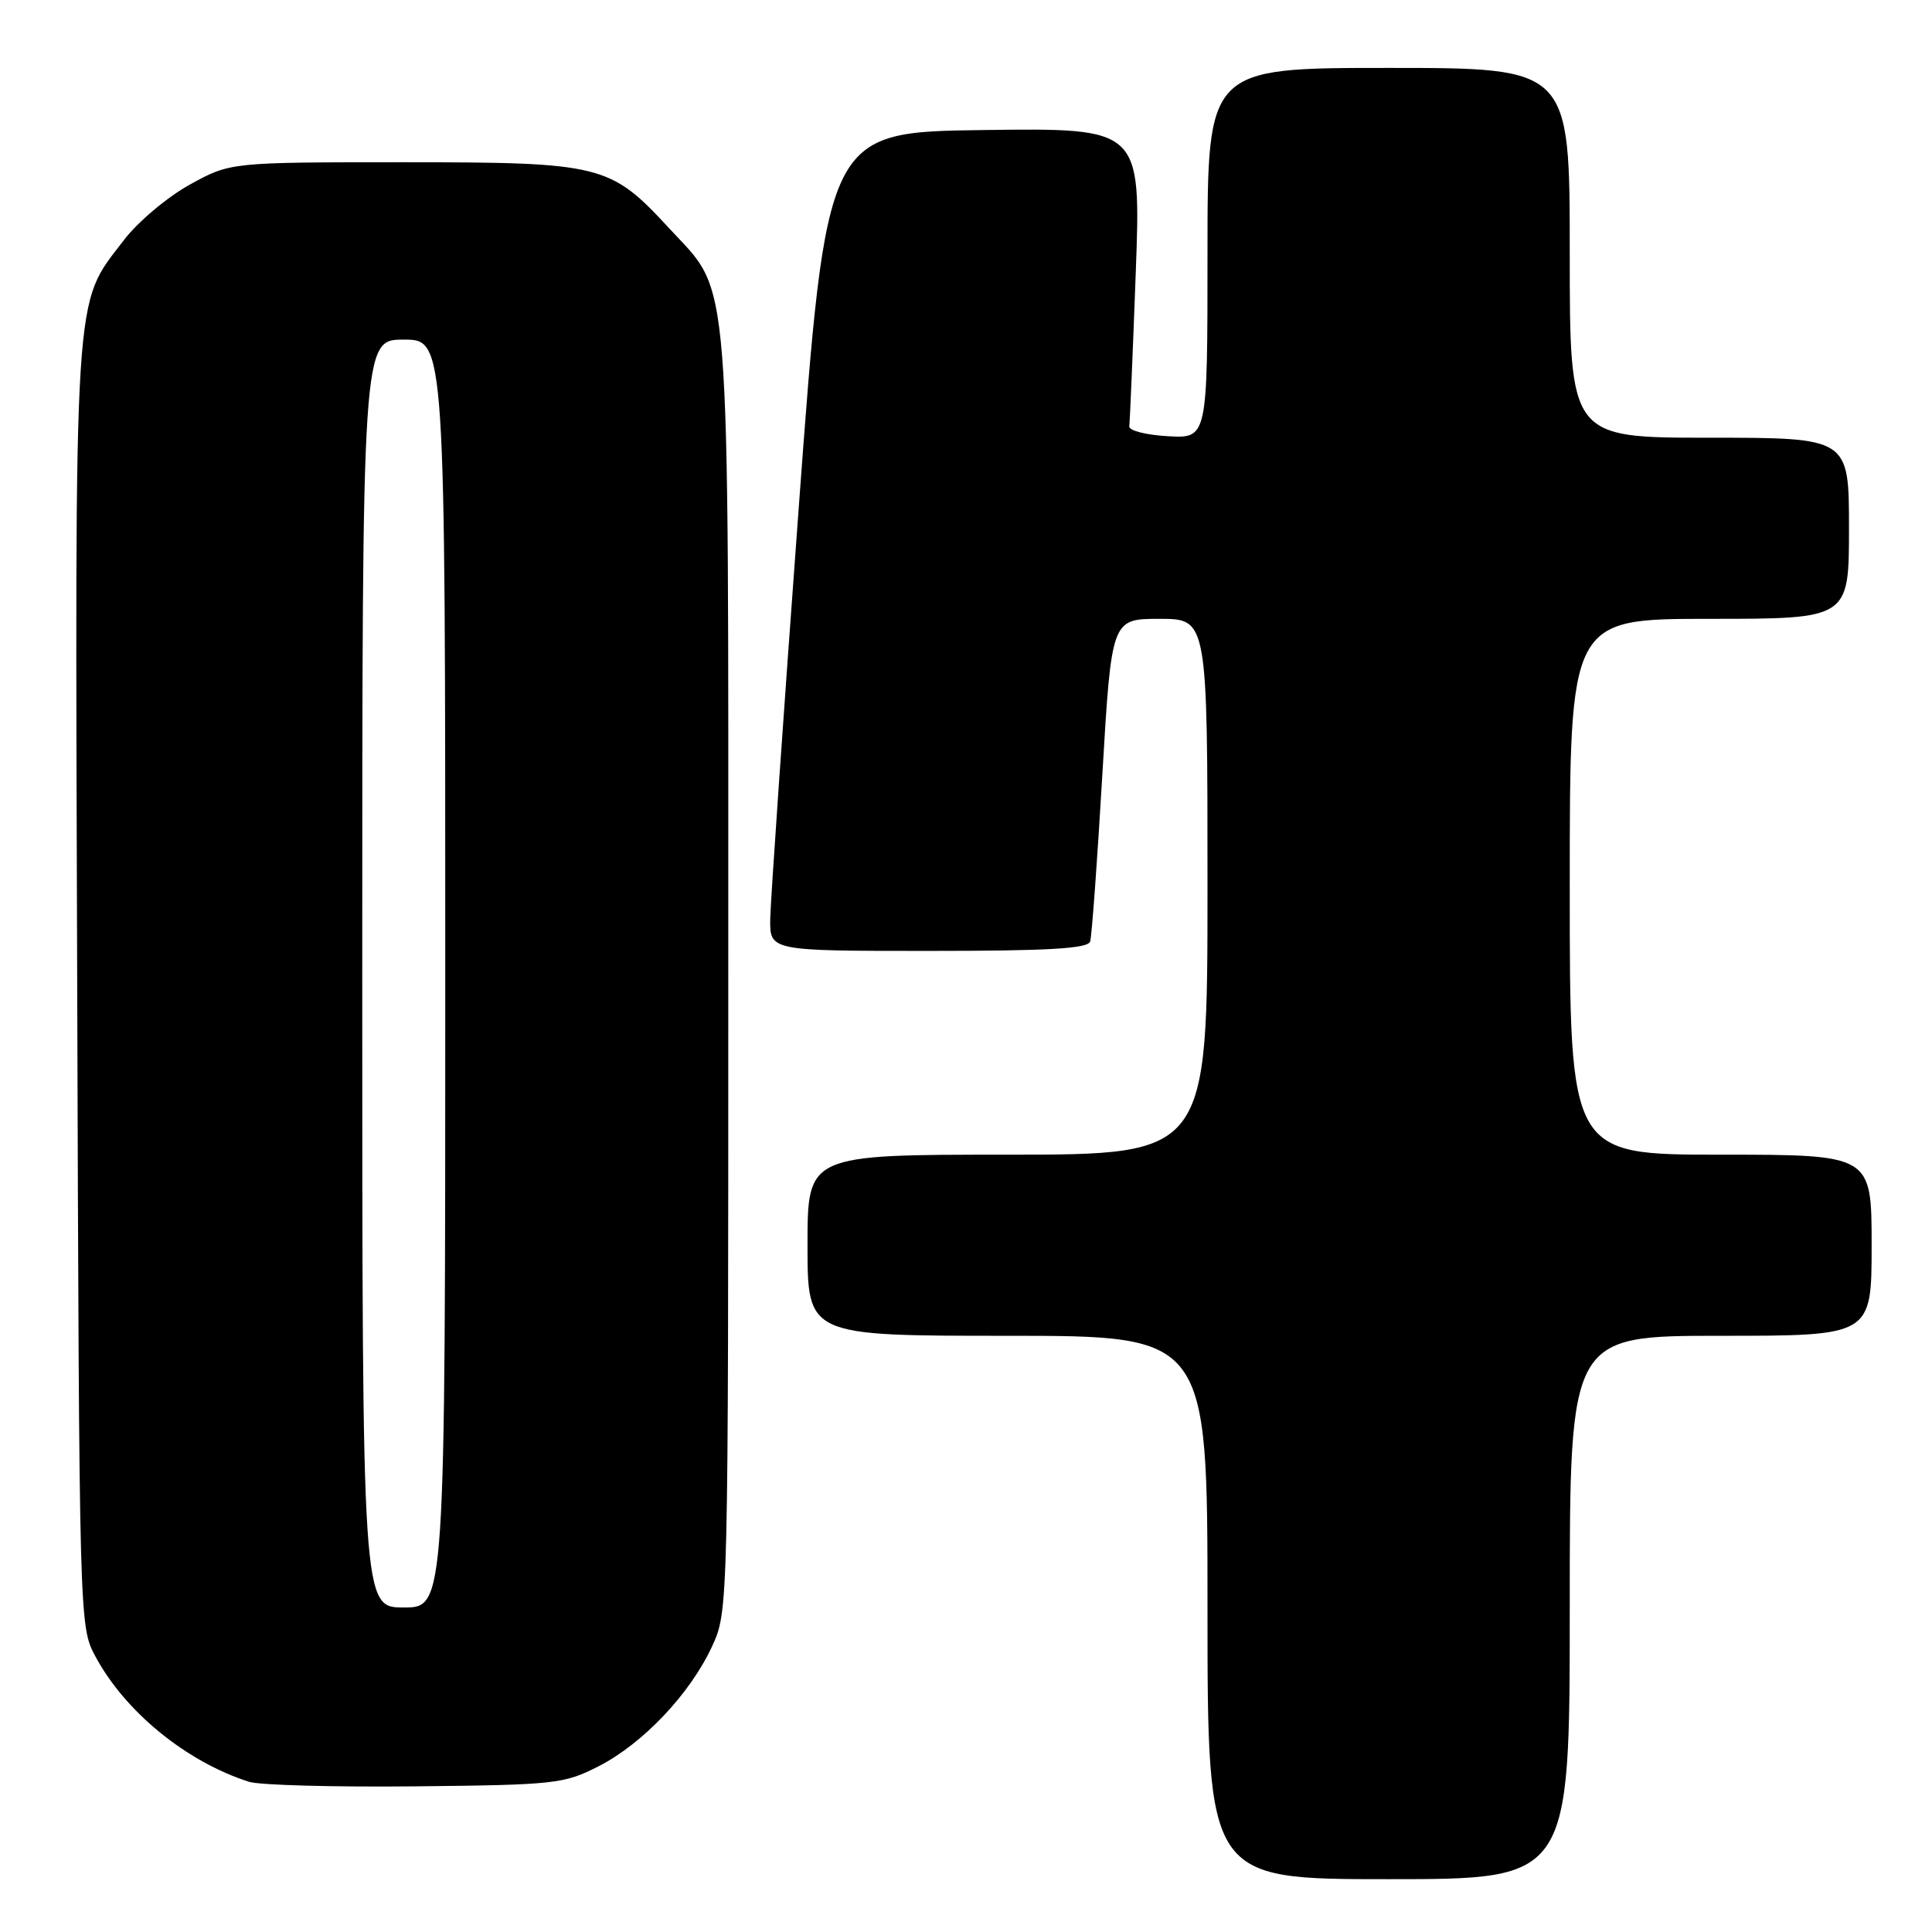<?xml version="1.0" encoding="UTF-8" standalone="no"?>
<!DOCTYPE svg PUBLIC "-//W3C//DTD SVG 1.1//EN" "http://www.w3.org/Graphics/SVG/1.1/DTD/svg11.dtd" >
<svg xmlns="http://www.w3.org/2000/svg" xmlns:xlink="http://www.w3.org/1999/xlink" version="1.1" viewBox="0 0 256 256">
 <g >
 <path fill="currentColor"
d=" M 208.00 213.00 C 208.00 177.00 208.00 177.00 228.00 177.00 C 248.00 177.00 248.00 177.00 248.00 165.00 C 248.00 153.00 248.00 153.00 228.00 153.00 C 208.00 153.00 208.00 153.00 208.00 117.50 C 208.00 82.00 208.00 82.00 226.50 82.00 C 245.00 82.00 245.00 82.00 245.00 70.00 C 245.00 58.00 245.00 58.00 226.50 58.00 C 208.00 58.00 208.00 58.00 208.00 33.50 C 208.00 9.00 208.00 9.00 184.00 9.00 C 160.00 9.00 160.00 9.00 160.00 33.55 C 160.00 58.10 160.00 58.10 154.75 57.80 C 151.86 57.64 149.56 57.05 149.64 56.50 C 149.71 55.95 150.10 46.83 150.49 36.23 C 151.20 16.96 151.20 16.96 130.36 17.23 C 109.51 17.50 109.51 17.50 105.82 67.50 C 103.79 95.00 102.10 119.41 102.06 121.75 C 102.00 126.00 102.00 126.00 123.03 126.00 C 138.98 126.00 144.16 125.70 144.45 124.75 C 144.67 124.06 145.39 114.16 146.06 102.75 C 147.28 82.00 147.28 82.00 153.64 82.00 C 160.00 82.00 160.00 82.00 160.00 117.50 C 160.00 153.00 160.00 153.00 133.50 153.00 C 107.00 153.00 107.00 153.00 107.00 165.00 C 107.00 177.00 107.00 177.00 133.50 177.00 C 160.00 177.00 160.00 177.00 160.00 213.00 C 160.00 249.00 160.00 249.00 184.00 249.00 C 208.00 249.00 208.00 249.00 208.00 213.00 Z  M 79.32 234.04 C 85.20 231.03 91.44 224.44 94.34 218.18 C 96.50 213.50 96.50 213.49 96.50 129.00 C 96.50 33.63 96.95 39.24 88.64 30.22 C 80.86 21.79 79.71 21.50 53.50 21.50 C 30.50 21.50 30.50 21.50 25.12 24.48 C 22.16 26.12 18.25 29.41 16.43 31.80 C 9.67 40.65 9.93 36.50 10.23 130.57 C 10.50 215.34 10.50 215.51 12.65 219.50 C 16.60 226.84 24.69 233.44 33.00 236.10 C 34.38 236.54 44.27 236.81 55.00 236.70 C 73.54 236.51 74.74 236.38 79.32 234.04 Z  M 48.00 129.00 C 48.00 45.00 48.00 45.00 53.50 45.00 C 59.00 45.00 59.00 45.00 59.00 129.00 C 59.00 213.00 59.00 213.00 53.50 213.00 C 48.00 213.00 48.00 213.00 48.00 129.00 Z "/>
</g>
</svg>
